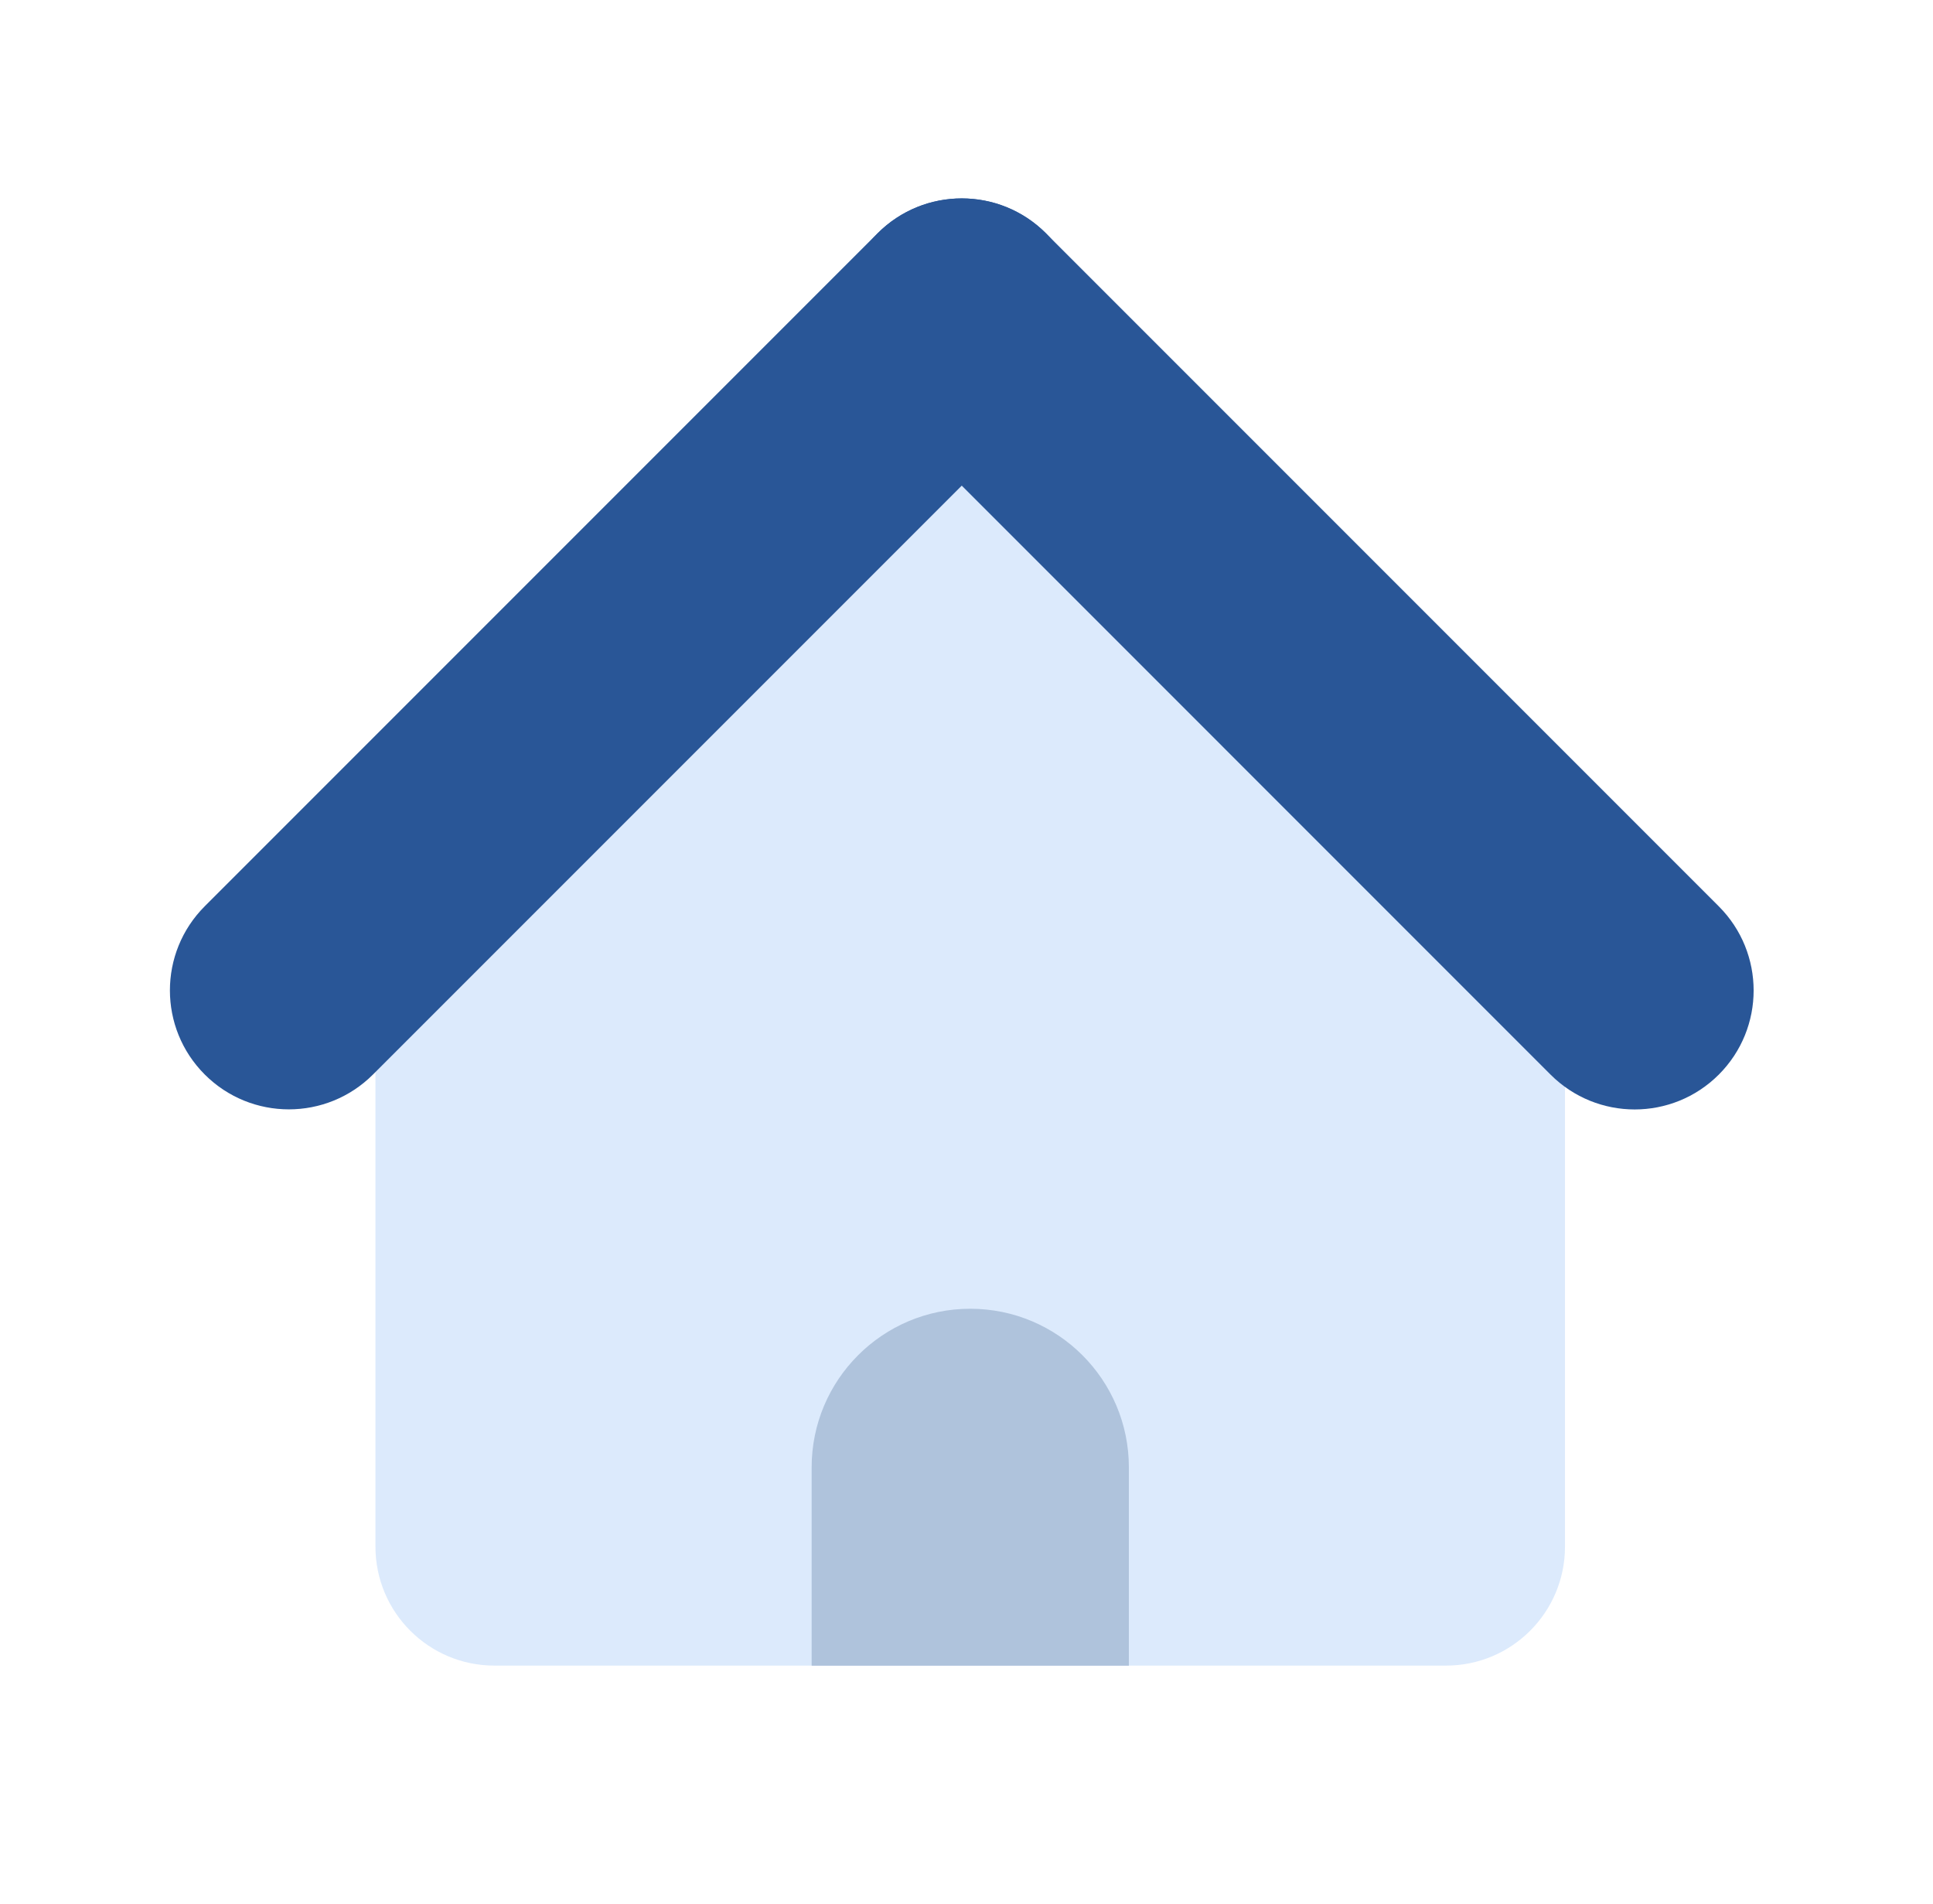 <svg width="65" height="64" viewBox="0 0 65 64" fill="none" xmlns="http://www.w3.org/2000/svg">
<path d="M12.625 34.664C12.625 23.618 21.579 14.664 32.625 14.664V14.664C43.671 14.664 52.625 23.618 52.625 34.664V51.997C52.625 54.206 50.834 55.997 48.625 55.997H16.625C14.416 55.997 12.625 54.206 12.625 51.997V34.664Z" fill="#DCEAFC"/>
<path d="M27.293 49.333C27.293 46.388 29.681 44 32.626 44V44C35.572 44 37.96 46.388 37.96 49.333V56H27.293V49.333Z" fill="#AFC3DC"/>
<path d="M29.513 13.5C27.951 11.938 27.951 9.405 29.513 7.843V7.843C31.075 6.281 33.608 6.281 35.17 7.843L57.797 30.471C59.359 32.033 59.359 34.566 57.797 36.128V36.128C56.235 37.69 53.703 37.69 52.14 36.128L29.513 13.5Z" fill="#295697"/>
<path d="M35.169 13.498C36.731 11.936 36.731 9.403 35.169 7.841V7.841C33.607 6.279 31.075 6.279 29.512 7.841L6.885 30.468C5.323 32.031 5.323 34.563 6.885 36.125V36.125C8.447 37.687 10.98 37.687 12.542 36.125L35.169 13.498Z" fill="#295697"/>
</svg>
